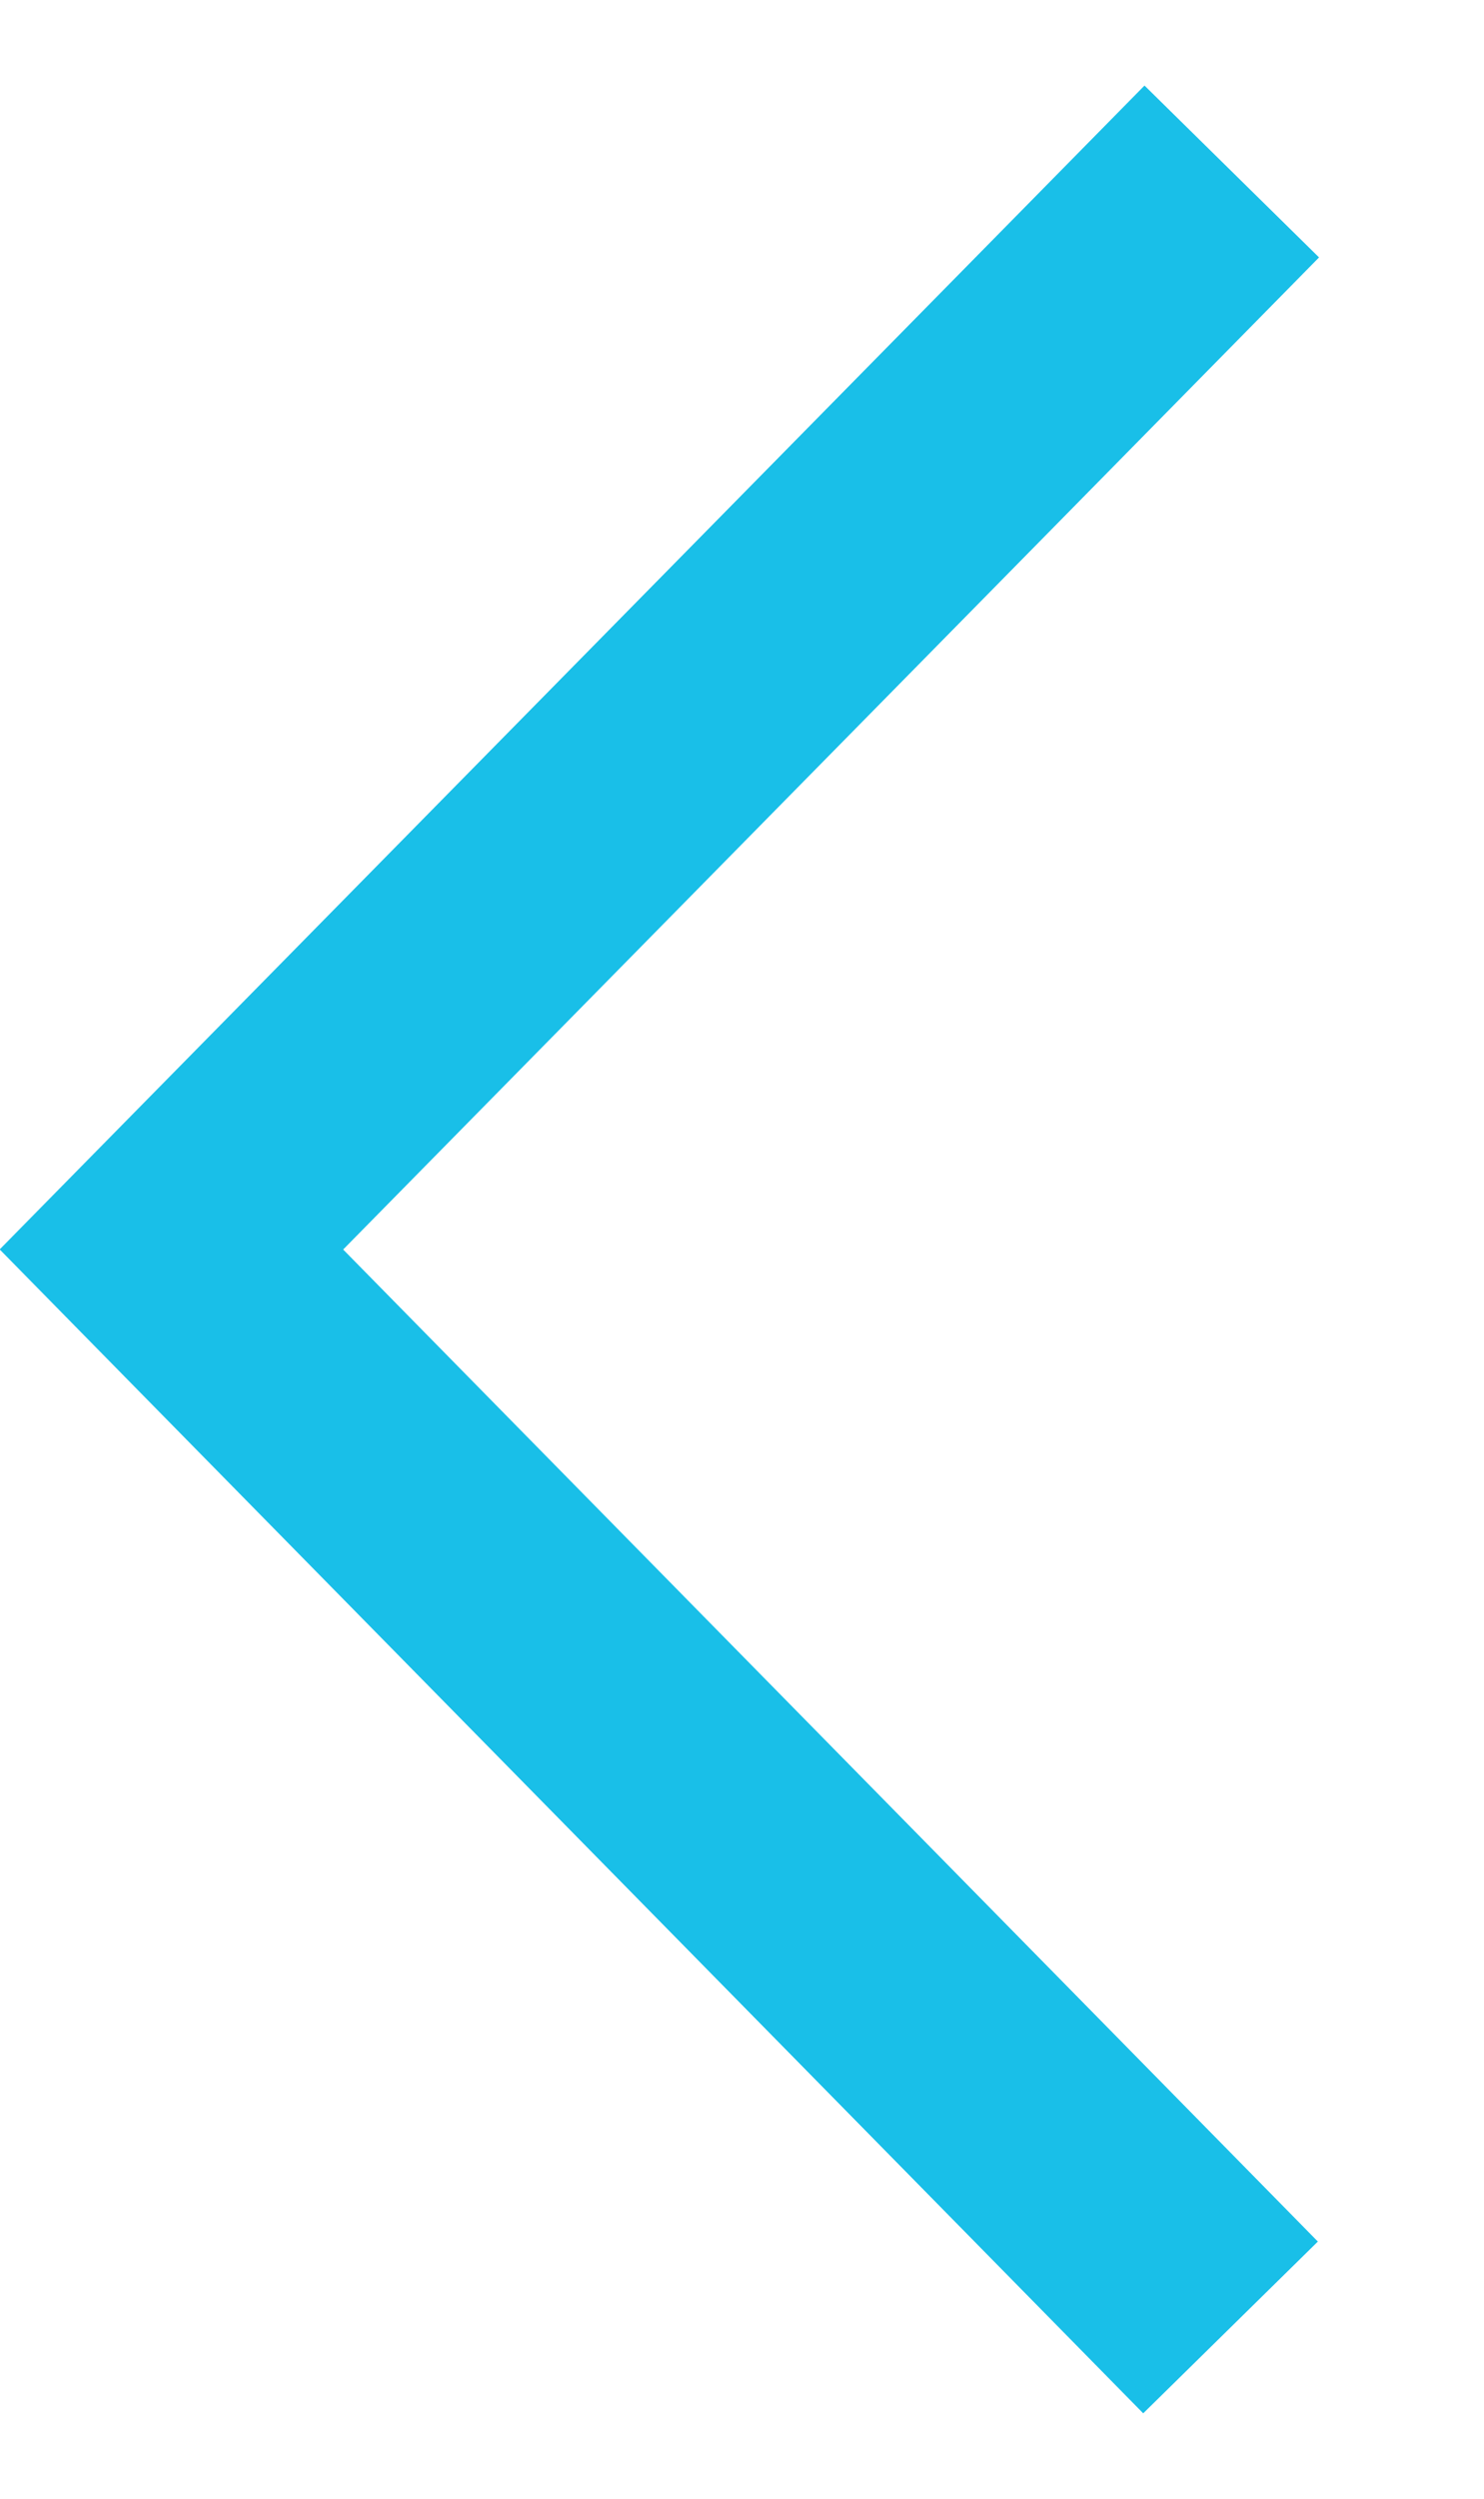 <svg xmlns="http://www.w3.org/2000/svg" width="12.12" height="20.4" viewBox="0 0 12.12 20.4"><path fill="none" stroke="#19bfe8" stroke-miterlimit="50" stroke-width="2" d="M10.06 1.4L1.4 10.2l8.65 8.8"/></svg>